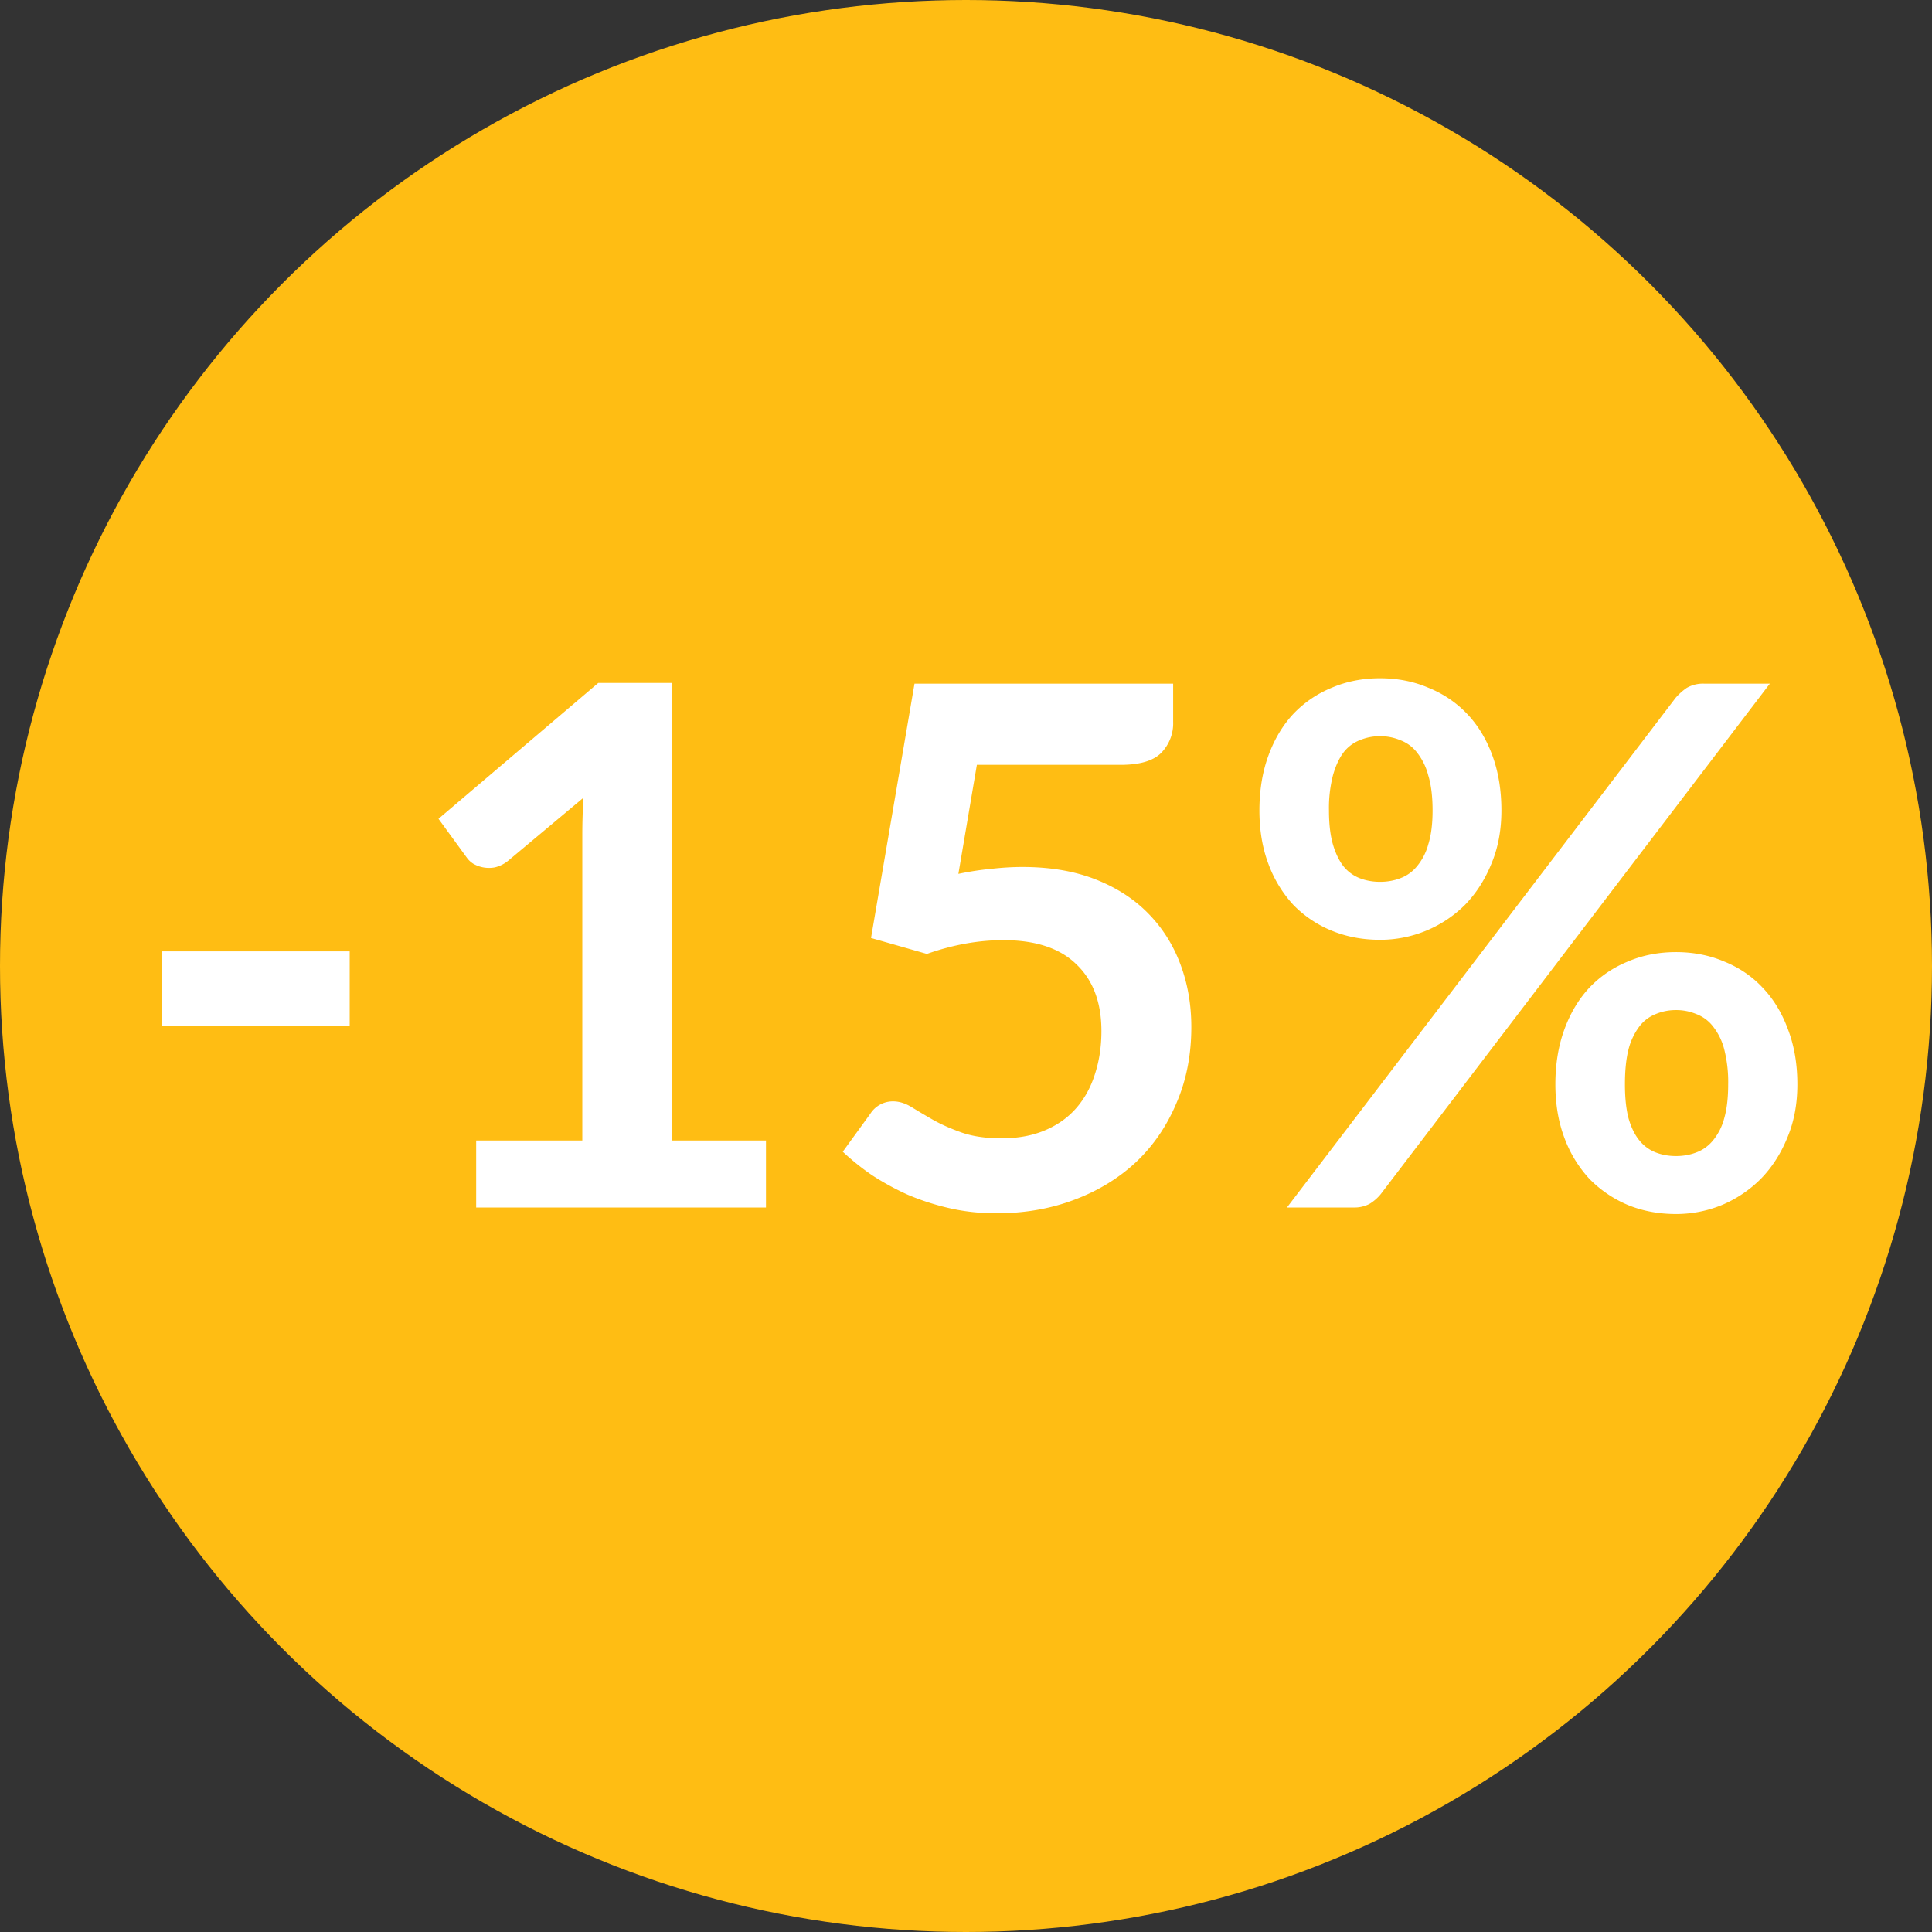 <svg width="32" height="32" fill="none" xmlns="http://www.w3.org/2000/svg"><rect width="100%" height="100%" fill="#333333" stroke="none"/><circle cx="16" cy="16" r="16" fill="#FFBD13"/><path d="M2.684 15.758h3.108v1.236H2.684v-1.236Zm10.003 3.132V20h-4.8v-1.11h1.758v-5.058c0-.2.006-.406.018-.618l-1.248 1.044a.548.548 0 0 1-.216.108.522.522 0 0 1-.36-.06.381.381 0 0 1-.108-.102l-.468-.642 2.646-2.25h1.218v7.578h1.56Zm3.187-4.416c.191-.04.376-.068.551-.084.177-.02.346-.03.51-.03.457 0 .859.068 1.207.204.348.136.64.324.875.564.236.24.415.522.535.846.12.32.18.666.18 1.038 0 .46-.082.88-.247 1.26-.16.38-.383.706-.671.978-.288.268-.63.476-1.026.624-.393.148-.82.222-1.285.222-.271 0-.53-.028-.774-.084a4.094 4.094 0 0 1-.69-.222 4.432 4.432 0 0 1-.594-.324 4.062 4.062 0 0 1-.486-.39l.457-.63a.443.443 0 0 1 .377-.204c.1 0 .203.032.307.096.104.064.222.134.354.21.135.076.293.146.473.21.184.064.404.096.66.096.273 0 .512-.044.72-.132.209-.088.38-.21.517-.366.14-.16.243-.348.311-.564.072-.22.108-.458.108-.714 0-.472-.137-.84-.413-1.104-.272-.268-.676-.402-1.212-.402-.412 0-.834.076-1.266.228l-.925-.264.72-4.212h4.284v.63a.698.698 0 0 1-.198.516c-.131.132-.355.198-.672.198H16.18l-.306 1.806Zm8.994-1.05c0 .328-.056.624-.168.888-.108.264-.254.49-.438.678a1.99 1.99 0 0 1-1.404.576c-.288 0-.554-.05-.798-.15a1.873 1.873 0 0 1-.636-.426 2.032 2.032 0 0 1-.414-.678c-.1-.264-.15-.56-.15-.888 0-.336.05-.64.15-.912.1-.272.238-.502.414-.69.18-.188.392-.332.636-.432.244-.104.51-.156.798-.156.288 0 .554.052.798.156.248.1.462.244.642.432s.32.418.42.69c.1.272.15.576.15.912Zm-1.14 0c0-.232-.024-.426-.072-.582a1.013 1.013 0 0 0-.186-.378.625.625 0 0 0-.276-.204.853.853 0 0 0-.336-.066.853.853 0 0 0-.336.066.631.631 0 0 0-.27.204c-.072.096-.13.222-.174.378a2.18 2.18 0 0 0-.066.582c0 .224.022.412.066.564.044.148.102.268.174.36a.65.65 0 0 0 .27.198c.104.04.216.06.336.06.12 0 .232-.02.336-.06.108-.04.2-.106.276-.198a.956.956 0 0 0 .186-.36c.048-.152.072-.34.072-.564Zm4.026-1.866a1 1 0 0 1 .18-.162.537.537 0 0 1 .3-.072h1.08l-6.444 8.454a.724.724 0 0 1-.186.162.537.537 0 0 1-.264.06h-1.104l6.438-8.442Zm2.016 6.402c0 .328-.056.624-.168.888-.108.264-.254.49-.438.678a2.017 2.017 0 0 1-.642.432c-.244.1-.498.15-.762.15-.288 0-.554-.05-.798-.15a1.948 1.948 0 0 1-.636-.432 2.032 2.032 0 0 1-.414-.678c-.1-.264-.15-.56-.15-.888 0-.336.05-.64.15-.912.1-.272.238-.502.414-.69.18-.188.392-.332.636-.432.244-.104.51-.156.798-.156.288 0 .554.052.798.156.248.1.46.244.636.432.18.188.32.418.42.69.104.272.156.576.156.912Zm-1.146 0a2.18 2.18 0 0 0-.066-.582 1.013 1.013 0 0 0-.186-.378.625.625 0 0 0-.276-.204.853.853 0 0 0-.336-.066.853.853 0 0 0-.336.066.631.631 0 0 0-.27.204 1.073 1.073 0 0 0-.18.378c-.04.156-.06.35-.06.582 0 .224.02.412.06.564.044.152.104.274.18.366a.65.65 0 0 0 .27.198c.104.04.216.06.336.06.12 0 .232-.02.336-.06.108-.04.2-.106.276-.198a.955.955 0 0 0 .186-.366c.044-.152.066-.34.066-.564Z" fill="#fff"/></svg>